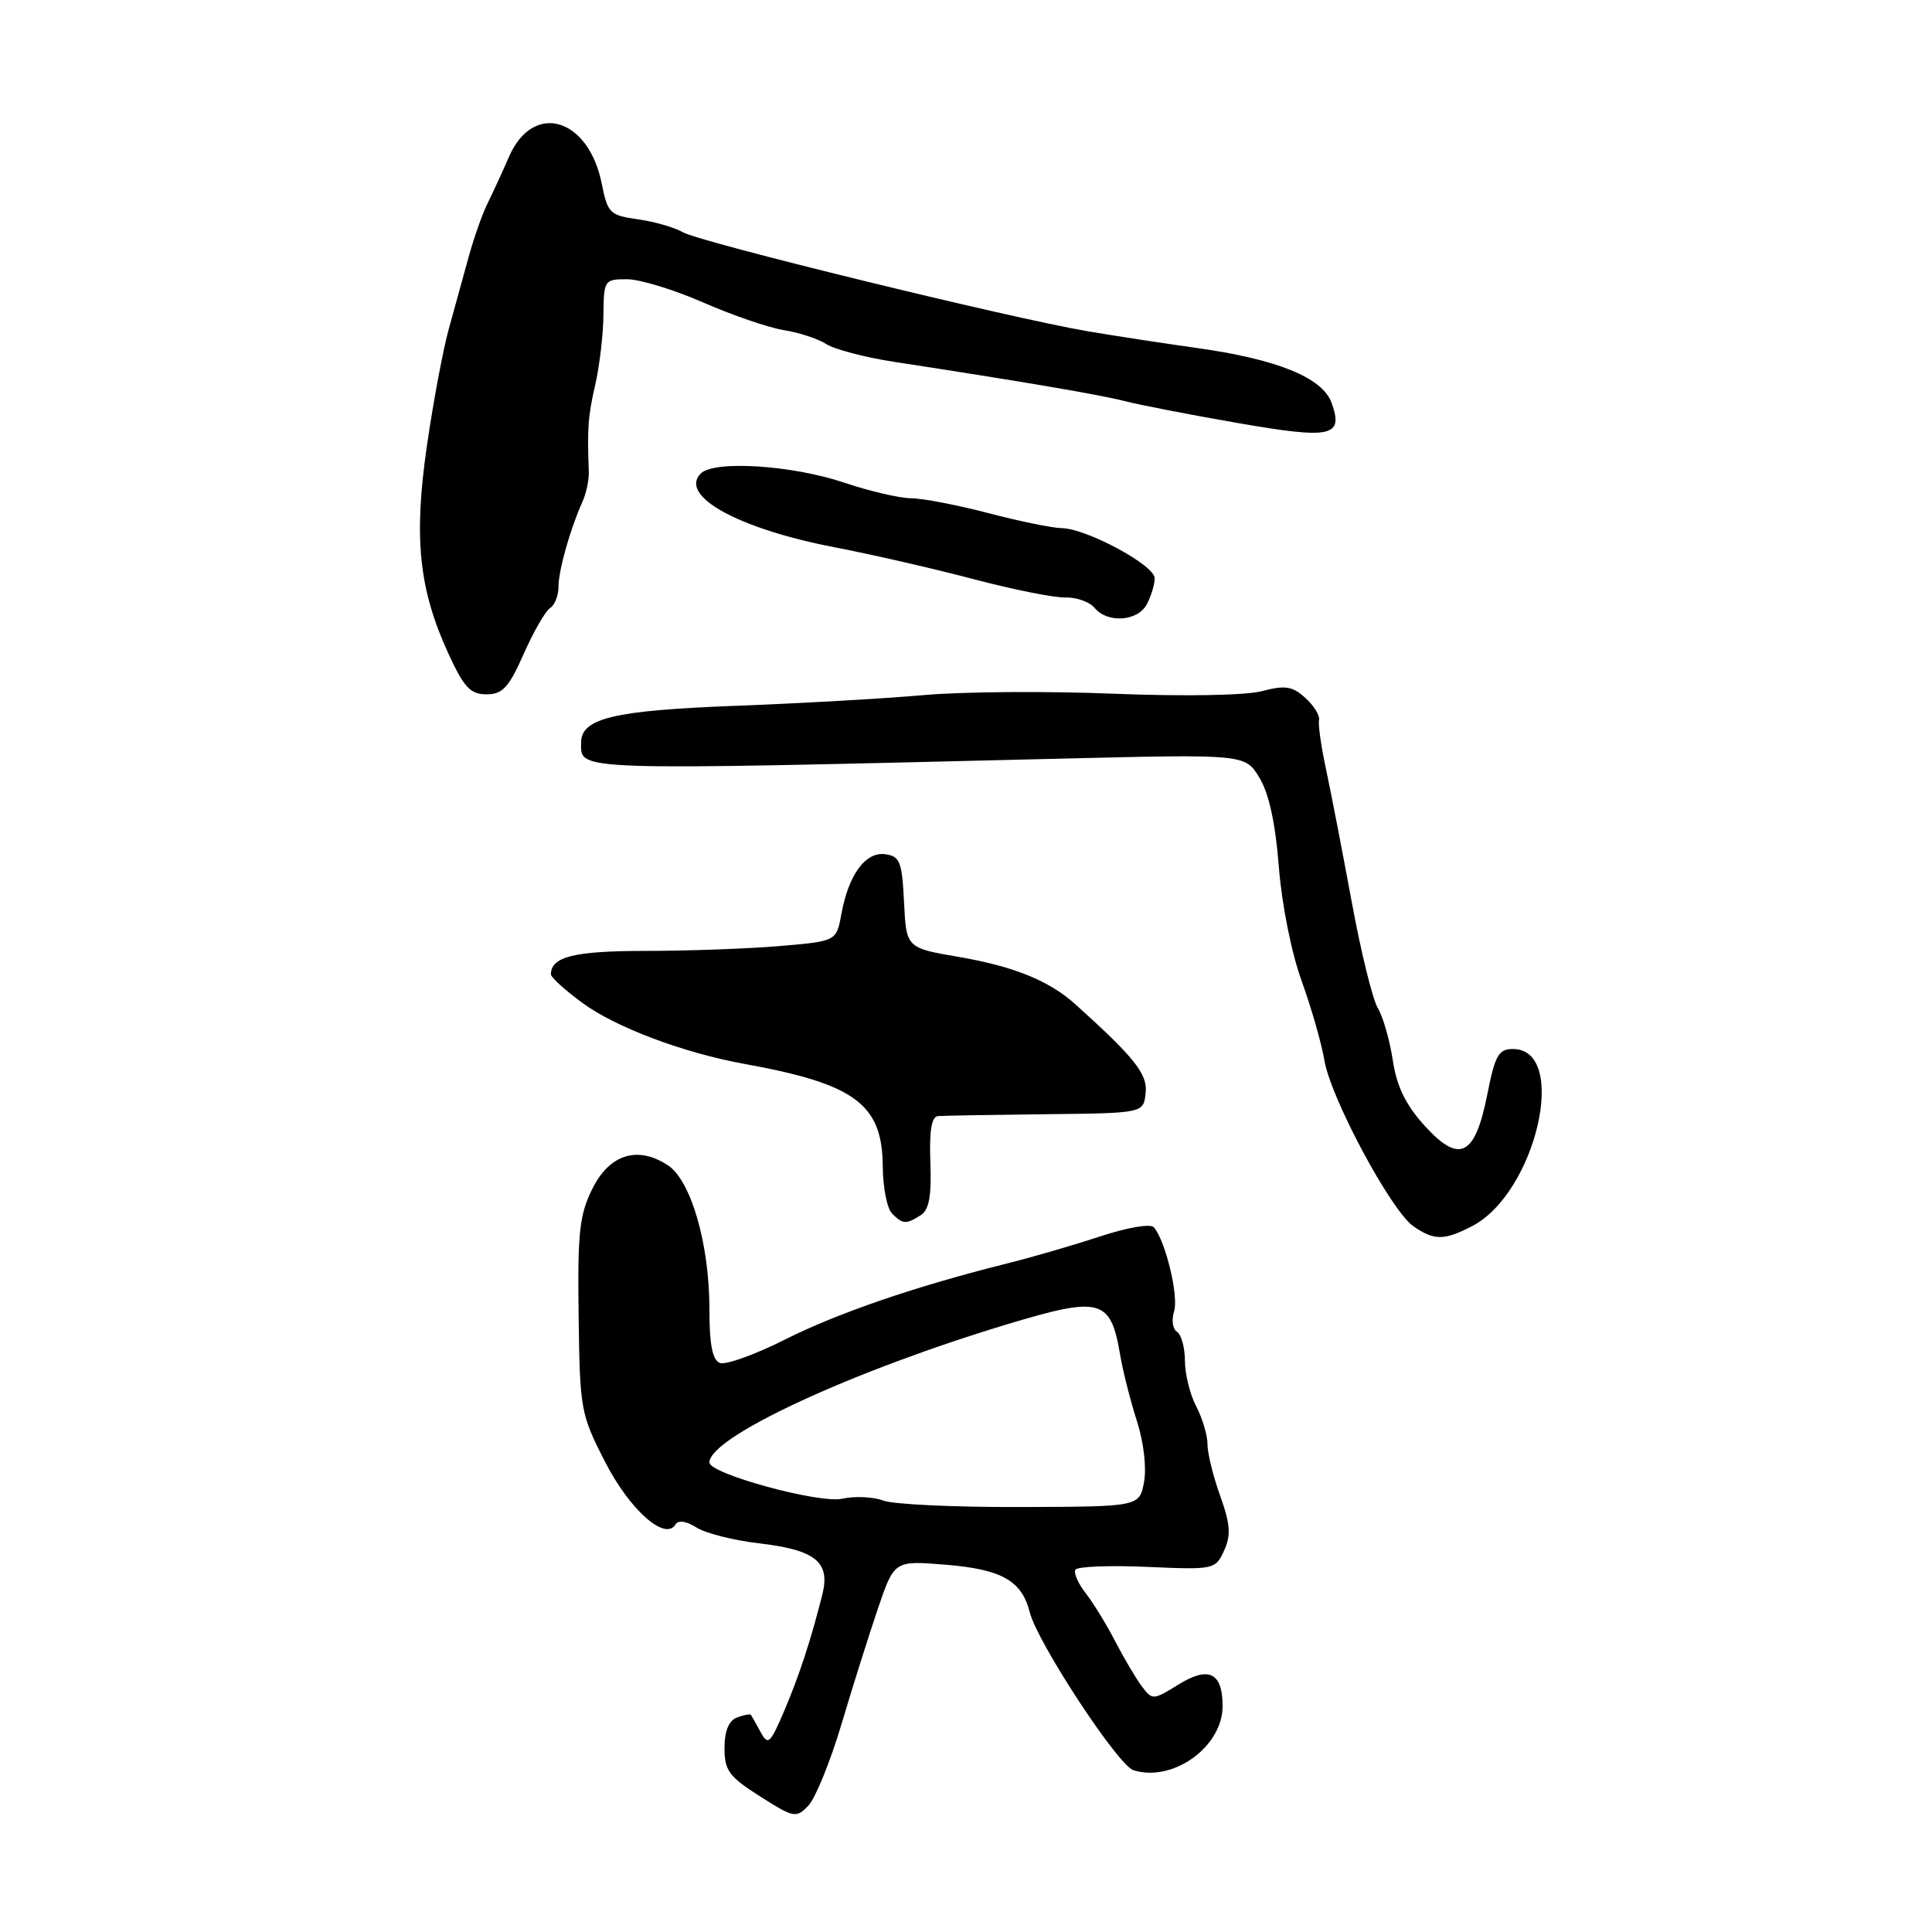 <?xml version="1.0" encoding="UTF-8" standalone="no"?>
<!DOCTYPE svg PUBLIC "-//W3C//DTD SVG 1.1//EN" "http://www.w3.org/Graphics/SVG/1.1/DTD/svg11.dtd" >
<svg xmlns="http://www.w3.org/2000/svg" xmlns:xlink="http://www.w3.org/1999/xlink" version="1.1" viewBox="0 0 256 256">
 <g >
 <path fill="currentColor"
d=" M 111.49 228.50 C 112.96 223.55 115.14 216.64 116.33 213.14 C 118.50 206.77 118.50 206.77 125.37 207.34 C 132.75 207.95 135.39 209.45 136.45 213.64 C 137.45 217.63 148.13 233.91 150.18 234.56 C 155.40 236.21 162.00 231.47 162.00 226.07 C 162.00 221.63 160.17 220.73 156.19 223.19 C 152.78 225.30 152.69 225.30 151.28 223.42 C 150.49 222.36 148.92 219.70 147.78 217.50 C 146.65 215.30 144.89 212.43 143.88 211.13 C 142.86 209.83 142.24 208.42 142.50 207.99 C 142.77 207.57 147.04 207.40 152.01 207.62 C 160.88 208.01 161.05 207.97 162.20 205.46 C 163.13 203.41 163.03 201.98 161.68 198.20 C 160.75 195.62 159.99 192.54 160.00 191.36 C 160.00 190.19 159.33 187.94 158.51 186.36 C 157.68 184.79 157.01 182.06 157.01 180.31 C 157.00 178.55 156.53 176.83 155.96 176.47 C 155.39 176.12 155.21 174.91 155.57 173.77 C 156.21 171.78 154.44 164.41 152.89 162.62 C 152.47 162.12 149.37 162.64 145.82 163.82 C 142.34 164.96 136.80 166.58 133.50 167.40 C 121.29 170.45 111.00 173.98 103.99 177.51 C 100.03 179.50 96.16 180.89 95.39 180.60 C 94.40 180.21 94.00 178.18 94.00 173.44 C 94.00 164.83 91.56 156.41 88.49 154.40 C 84.49 151.78 80.78 152.93 78.50 157.50 C 76.78 160.94 76.52 163.29 76.67 174.34 C 76.83 186.77 76.94 187.39 80.17 193.69 C 83.42 200.05 88.12 204.23 89.50 202.01 C 89.87 201.39 90.93 201.54 92.30 202.41 C 93.51 203.17 97.20 204.10 100.50 204.49 C 108.08 205.37 110.05 206.96 108.96 211.30 C 107.42 217.42 105.85 222.18 103.86 226.82 C 102.04 231.07 101.76 231.31 100.78 229.50 C 100.19 228.40 99.61 227.38 99.50 227.23 C 99.38 227.08 98.55 227.24 97.64 227.58 C 96.56 228.00 96.00 229.38 96.00 231.63 C 96.00 234.61 96.60 235.42 100.71 238.03 C 105.20 240.88 105.50 240.94 107.11 239.26 C 108.04 238.29 110.01 233.45 111.49 228.50 Z  M 195.06 162.47 C 203.54 158.08 207.94 139.00 200.47 139.00 C 198.57 139.00 198.10 139.83 197.08 144.99 C 195.46 153.23 193.38 154.27 188.74 149.13 C 186.25 146.38 185.07 143.94 184.55 140.48 C 184.15 137.83 183.26 134.73 182.57 133.58 C 181.88 132.44 180.32 126.10 179.11 119.50 C 177.89 112.90 176.37 105.03 175.72 102.00 C 175.07 98.97 174.64 96.01 174.78 95.41 C 174.91 94.81 174.09 93.49 172.96 92.47 C 171.25 90.92 170.30 90.77 167.21 91.58 C 165.03 92.15 156.91 92.29 147.50 91.92 C 138.70 91.56 127.37 91.65 122.33 92.11 C 117.28 92.56 106.03 93.20 97.33 93.53 C 81.32 94.14 77.00 95.17 77.00 98.40 C 77.00 102.17 75.21 102.11 140.74 100.52 C 164.99 99.93 164.99 99.93 166.88 103.05 C 168.14 105.12 169.00 109.06 169.45 114.83 C 169.84 119.82 171.12 126.26 172.48 130.00 C 173.77 133.57 175.12 138.30 175.49 140.50 C 176.31 145.48 184.31 160.40 187.26 162.47 C 190.00 164.39 191.35 164.39 195.06 162.47 Z  M 122.00 161.02 C 123.11 160.32 123.44 158.49 123.28 154.03 C 123.12 149.87 123.43 147.97 124.28 147.89 C 124.95 147.83 131.35 147.72 138.50 147.64 C 151.50 147.50 151.50 147.50 151.80 144.88 C 152.10 142.35 150.42 140.22 142.50 133.08 C 139.04 129.96 134.36 128.06 127.11 126.81 C 120.09 125.61 120.09 125.61 119.79 119.55 C 119.53 114.20 119.25 113.46 117.31 113.19 C 114.70 112.82 112.44 115.88 111.49 121.11 C 110.83 124.72 110.83 124.72 103.26 125.36 C 99.10 125.71 91.13 126.00 85.55 126.00 C 76.09 126.00 73.00 126.77 73.00 129.11 C 73.00 129.51 74.87 131.20 77.16 132.88 C 81.55 136.12 90.53 139.50 98.63 140.97 C 113.31 143.63 116.92 146.30 116.97 154.55 C 116.99 157.33 117.54 160.14 118.20 160.80 C 119.63 162.23 120.04 162.26 122.00 161.02 Z  M 69.40 86.63 C 70.71 83.67 72.28 80.95 72.89 80.57 C 73.50 80.19 74.00 78.93 74.00 77.76 C 74.00 75.60 75.54 70.13 77.18 66.48 C 77.68 65.37 78.06 63.57 78.02 62.48 C 77.80 56.70 77.92 55.13 78.87 51.00 C 79.44 48.52 79.93 44.36 79.96 41.75 C 80.00 37.12 80.08 37.00 83.08 37.00 C 84.78 37.00 89.32 38.39 93.18 40.08 C 97.04 41.77 101.84 43.42 103.85 43.74 C 105.86 44.06 108.40 44.89 109.50 45.60 C 110.60 46.30 114.65 47.36 118.50 47.95 C 135.65 50.58 145.76 52.31 149.00 53.14 C 150.93 53.64 157.65 54.95 163.94 56.04 C 176.45 58.22 178.06 57.88 176.44 53.38 C 175.24 50.03 169.20 47.58 158.45 46.09 C 154.08 45.48 147.57 44.48 144.00 43.87 C 133.79 42.13 92.72 32.08 90.50 30.78 C 89.40 30.14 86.71 29.36 84.53 29.06 C 80.82 28.54 80.51 28.24 79.75 24.40 C 78.01 15.58 70.66 13.40 67.45 20.76 C 66.56 22.82 65.26 25.62 64.58 27.00 C 63.90 28.38 62.79 31.52 62.11 34.00 C 61.43 36.48 60.25 40.75 59.49 43.50 C 58.72 46.25 57.41 53.25 56.57 59.05 C 54.80 71.28 55.49 78.03 59.40 86.57 C 61.47 91.09 62.32 92.00 64.46 92.00 C 66.60 92.00 67.42 91.11 69.40 86.63 Z  M 151.96 80.07 C 152.53 79.00 153.00 77.45 153.00 76.62 C 153.00 74.89 143.93 70.01 140.67 69.98 C 139.48 69.97 135.12 69.08 131.00 68.00 C 126.88 66.92 122.25 66.03 120.72 66.02 C 119.19 66.01 115.20 65.08 111.85 63.95 C 104.95 61.63 94.63 60.97 92.86 62.74 C 89.91 65.69 97.81 70.05 110.50 72.50 C 115.45 73.45 123.78 75.36 129.00 76.74 C 134.22 78.12 139.70 79.21 141.17 79.17 C 142.63 79.13 144.38 79.75 145.04 80.55 C 146.76 82.62 150.75 82.34 151.96 80.07 Z  M 117.06 198.84 C 115.72 198.33 113.26 198.22 111.60 198.59 C 108.55 199.26 94.01 195.29 94.00 193.79 C 93.99 190.43 112.79 181.71 133.50 175.46 C 145.85 171.74 147.16 172.09 148.42 179.50 C 148.79 181.70 149.80 185.66 150.65 188.31 C 151.55 191.11 151.94 194.48 151.59 196.38 C 150.98 199.64 150.98 199.64 135.24 199.69 C 126.58 199.72 118.40 199.34 117.06 198.84 Z "/>
</g>
</svg>